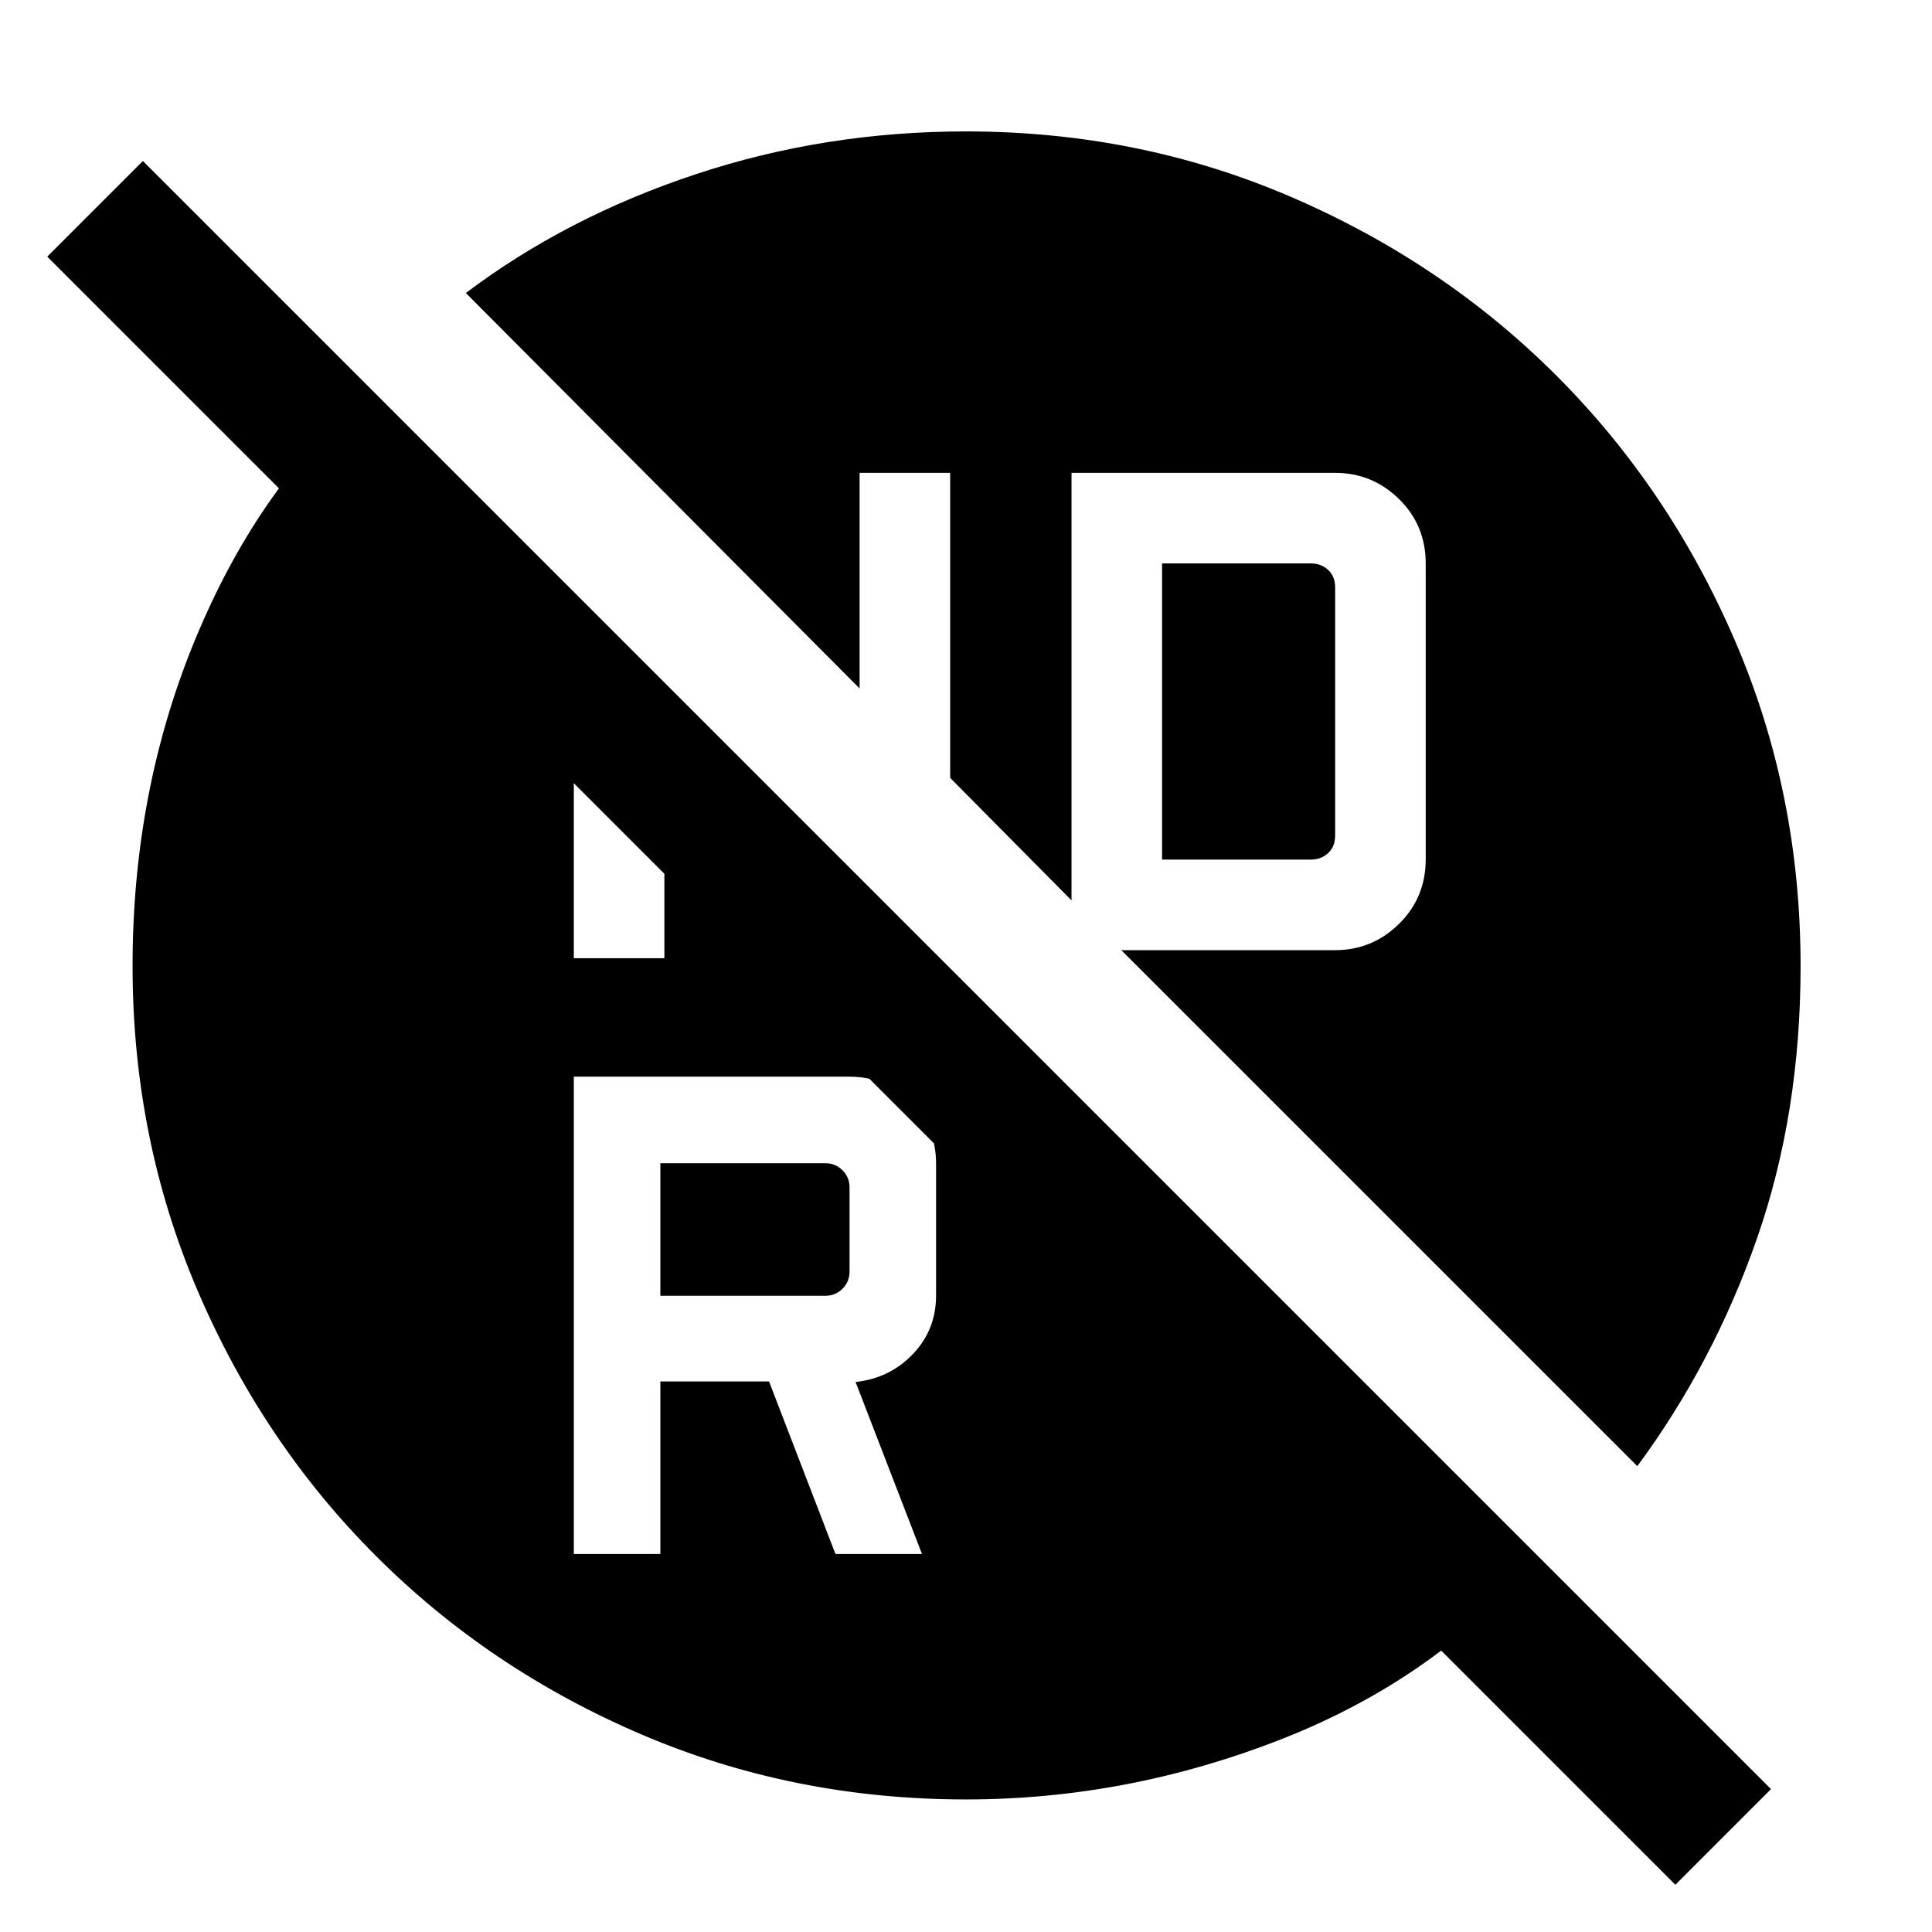 <svg xmlns="http://www.w3.org/2000/svg" width="48" height="48" viewBox="0 -960 960 960"><path d="M577.43-532.87h74q5 0 8.5-3.22 3.5-3.21 3.5-8.78v-123.17q0-5.57-3.5-8.79-3.5-3.21-8.5-3.21h-74v147.17Zm-249.3 216.74h82q5 0 8.5-3.5t3.5-8.5V-370q0-5-3.5-8.5t-8.5-3.5h-82v65.87Zm-43 128.3h43v-85.73h54l33 85.73h43l-33-85.46q17-1.84 28.5-13.9 11.5-12.05 11.5-29.12v-65.46q0-18.1-12.5-30.66-12.5-12.57-30.5-12.57h-137v237.17Zm0-296.04h45v-91.04l-45-45v136.04ZM480-65.87q-85.87 0-161.39-32.35-75.52-32.34-131.78-88.61-56.27-56.26-88.61-131.78Q65.87-394.13 65.87-480q0-88.56 32.26-165t85.83-120.48l580.26 580.26Q714-126.26 637.35-96.06 560.7-65.87 480-65.87Zm352.48 42.39-809-809L71-880 880-71l-47.52 47.52Zm-18.91-208-256.4-256.39h106.26q18.44 0 31.72-13.05 13.28-13.05 13.28-32.12v-146.94q0-19.06-13.28-32.06-13.28-13-31.72-13h-131v212.43l-60.3-60.87v-151.56h-45v107.13l-195.65-196.5q50-37.72 114.19-59Q409.87-894.7 480-894.7q85.95 0 161.55 32.56 75.6 32.56 131.82 88.77 56.21 56.22 88.77 131.82Q894.7-565.95 894.7-480q0 73.13-21.57 135.11-21.56 61.98-59.56 113.41Z"/></svg>